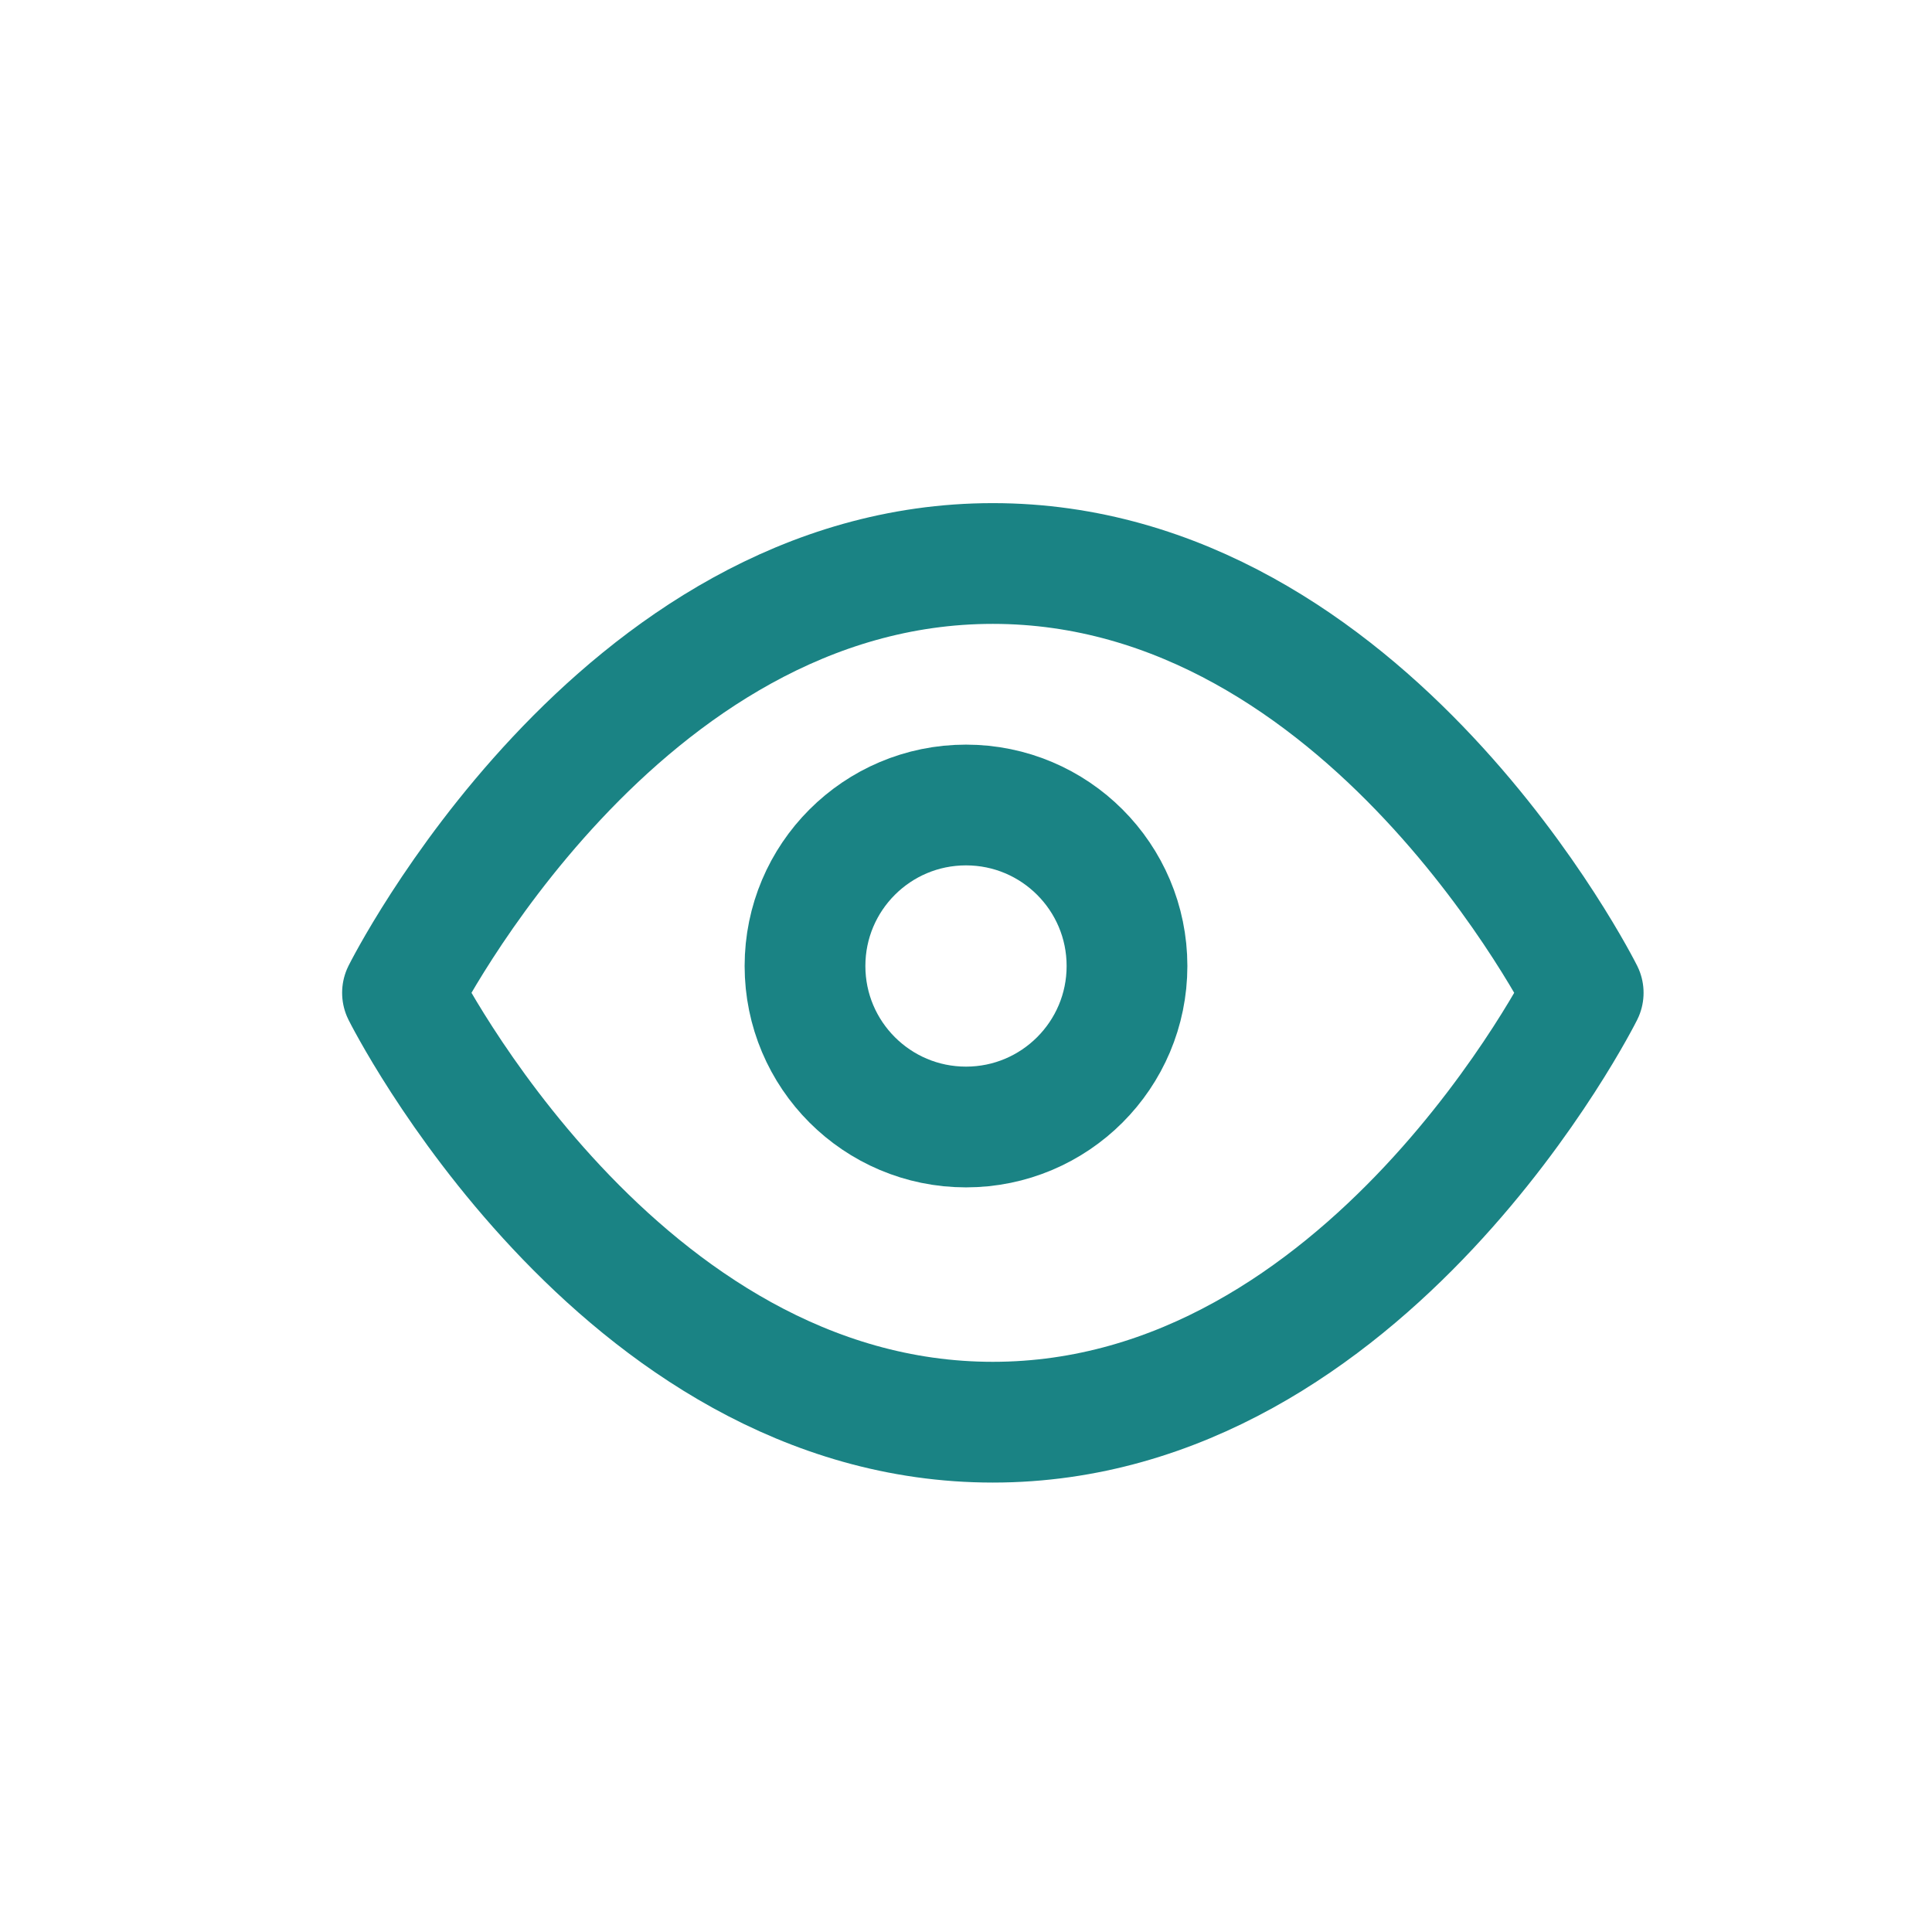 <?xml version="1.0" encoding="UTF-8"?>
<svg width="24px" height="24px" viewBox="0 0 24 24" version="1.1" xmlns="http://www.w3.org/2000/svg" xmlns:xlink="http://www.w3.org/1999/xlink">
    <!-- Generator: Sketch 52.4 (67378) - http://www.bohemiancoding.com/sketch -->
    <title>Icon/eye/green</title>
    <desc>Created with Sketch.</desc>
    <g id="Icon/eye/green" stroke="none" stroke-width="1" fill="none" fill-rule="evenodd" stroke-linecap="round" stroke-linejoin="round">
        <g id="Group" transform="translate(5, 7)" stroke="#1A8384" stroke-width="1.5">
            <path d="M0,5.333 C0,5.333 2.667,0 7.333,0 C12,0 14.667,5.333 14.667,5.333 C14.667,5.333 12,10.667 7.333,10.667 C2.667,10.667 0,5.333 0,5.333 Z" id="Shape"></path>
            <circle id="Oval" cx="7" cy="5" r="2"></circle>
        </g>
    </g>
</svg>
